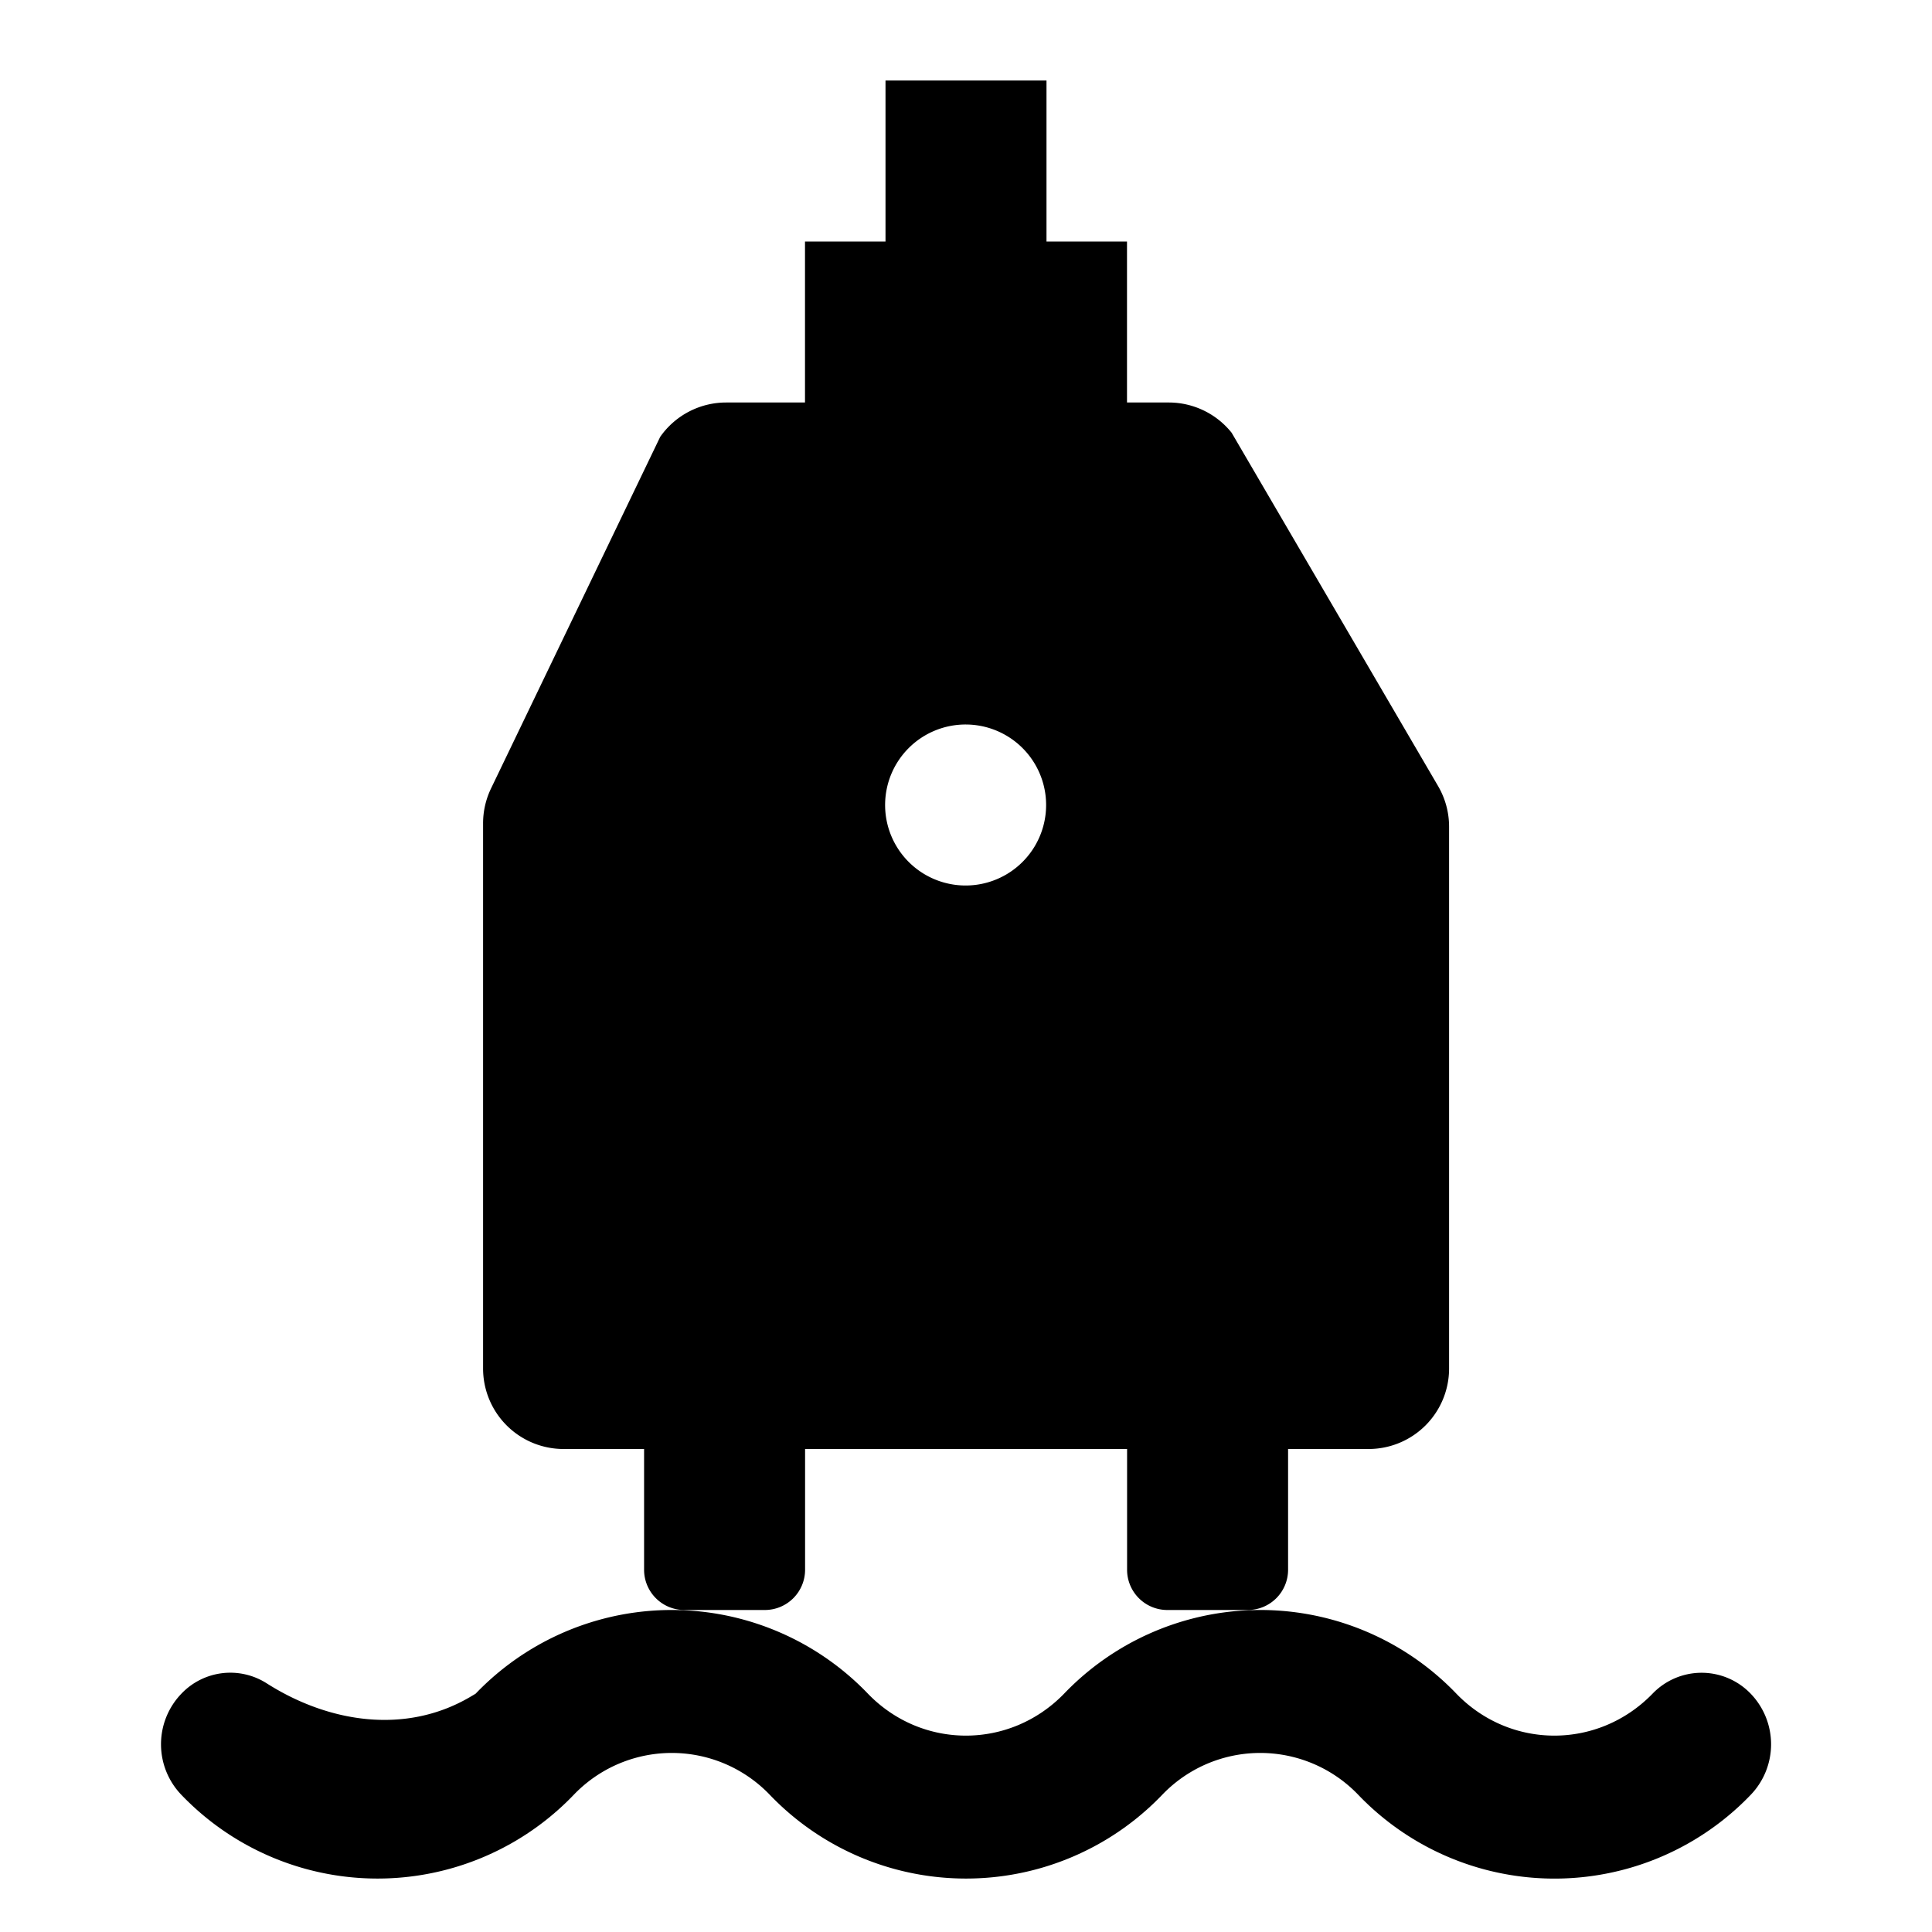 <?xml version="1.0" standalone="no"?><svg xmlns="http://www.w3.org/2000/svg" class="icon"  id="Xz-EM300-SLD" viewBox="0 0 1024 1024"><path d="M554.667 42.667h-85.333v85.333h-42.667v85.333h-41.813a42.667 42.667 0 0 0-34.944 18.219L260.267 417.877a42.667 42.667 0 0 0-4.224 18.517V725.333a42.667 42.667 0 0 0 42.667 42.667h42.667v64a21.333 21.333 0 0 0 21.333 21.333h42.667a21.333 21.333 0 0 0 21.333-21.333V768h170.667v64a21.333 21.333 0 0 0 21.333 21.333h42.667a21.333 21.333 0 0 0 21.333-21.333V768h42.667a42.667 42.667 0 0 0 42.667-42.667v-287.147a42.667 42.667 0 0 0-5.803-21.504L652.8 229.376A42.667 42.667 0 0 0 619.52 213.333H597.333V128h-42.667V42.667z m217.259 855.04c28.629 29.611 75.179 29.611 103.936 0a36.053 36.053 0 0 1 52.053 0 38.656 38.656 0 0 1 0 53.589 144 144 0 0 1-208 0 71.936 71.936 0 0 0-103.936 0 144 144 0 0 1-207.957 0 71.936 71.936 0 0 0-103.936 0 144 144 0 0 1-207.957 0 38.656 38.656 0 0 1 0-53.589 35.797 35.797 0 0 1 45.227-5.504c33.024 20.992 73.515 27.093 107.392 7.467l3.328-1.963a144 144 0 0 1 207.957 0c28.629 29.611 75.179 29.611 103.936 0a144 144 0 0 1 207.957 0zM512 469.333a42.667 42.667 0 1 1 0-85.333 42.667 42.667 0 0 1 0 85.333z"  ></path></svg>